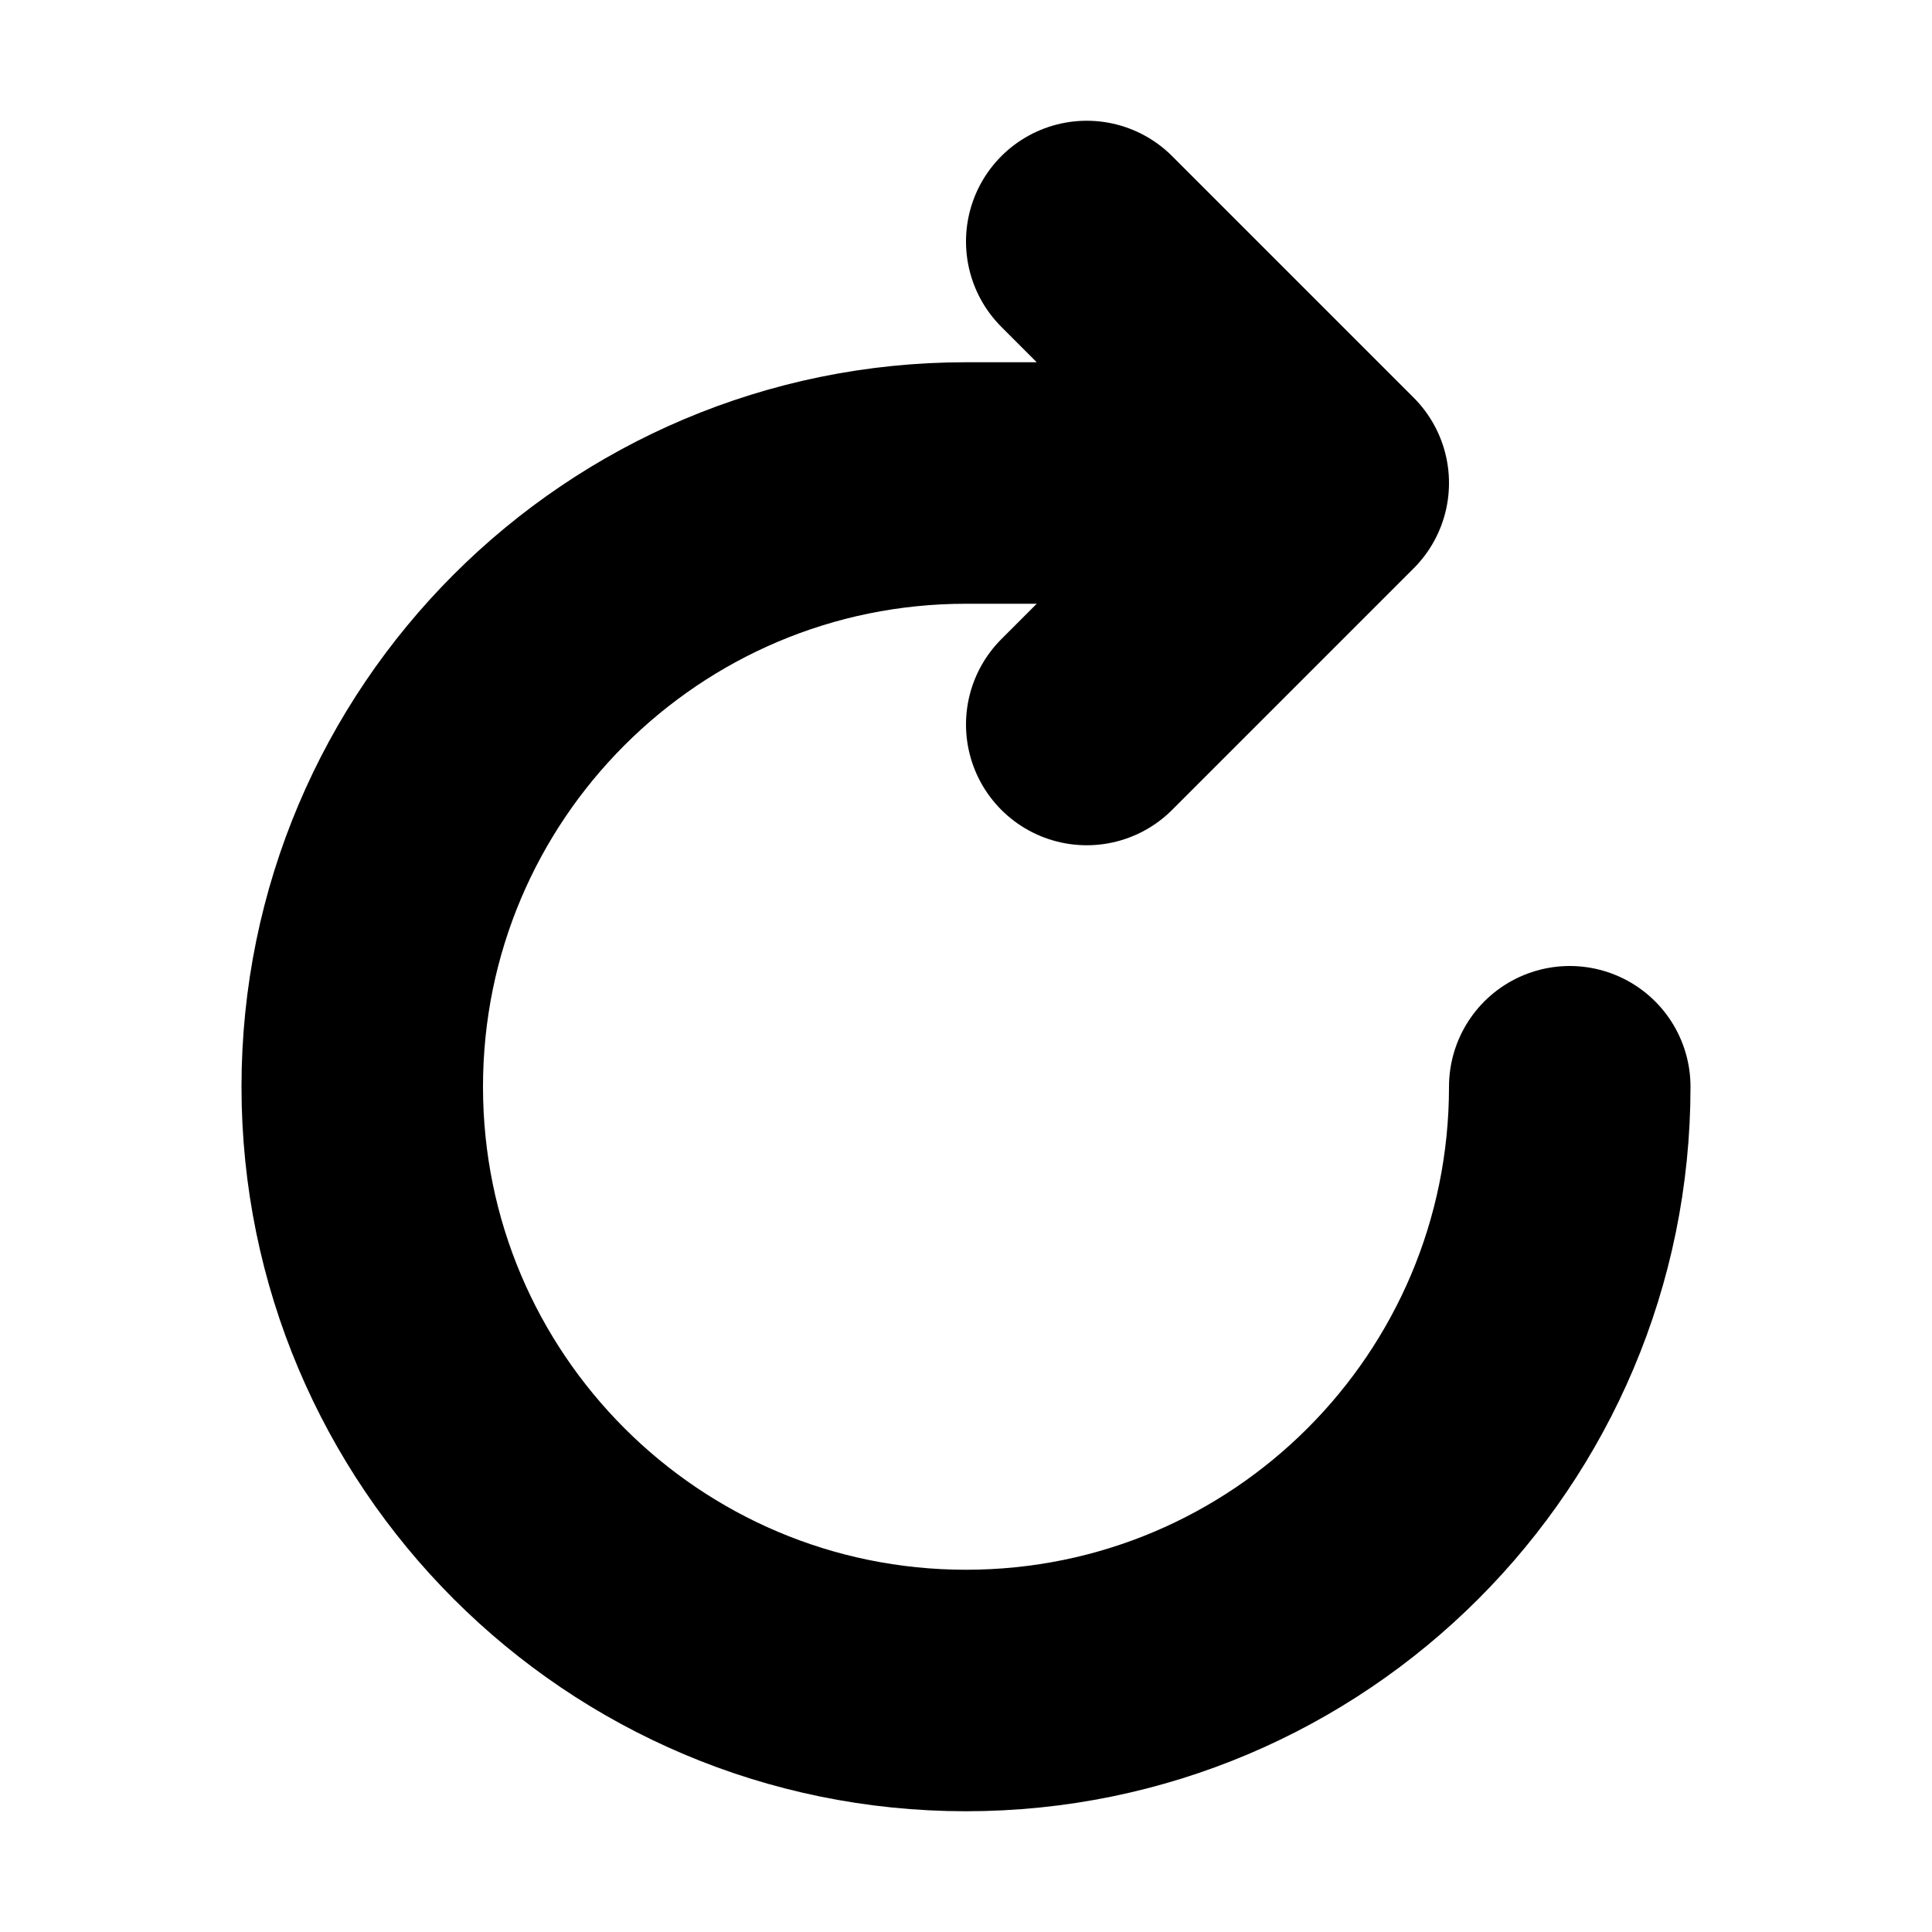 <svg width="16" height="16" viewBox="0 0 16 16" fill="none" xmlns="http://www.w3.org/2000/svg">
<path d="M13 9C13 11.761 10.761 14 8 14C5.239 14 3 11.761 3 9C3 6.239 5.239 4 8 4H11M11 4L9 6M11 4L9 2" stroke="currentColor" stroke-width="2" stroke-linecap="round" stroke-linejoin="round"/>
</svg>

